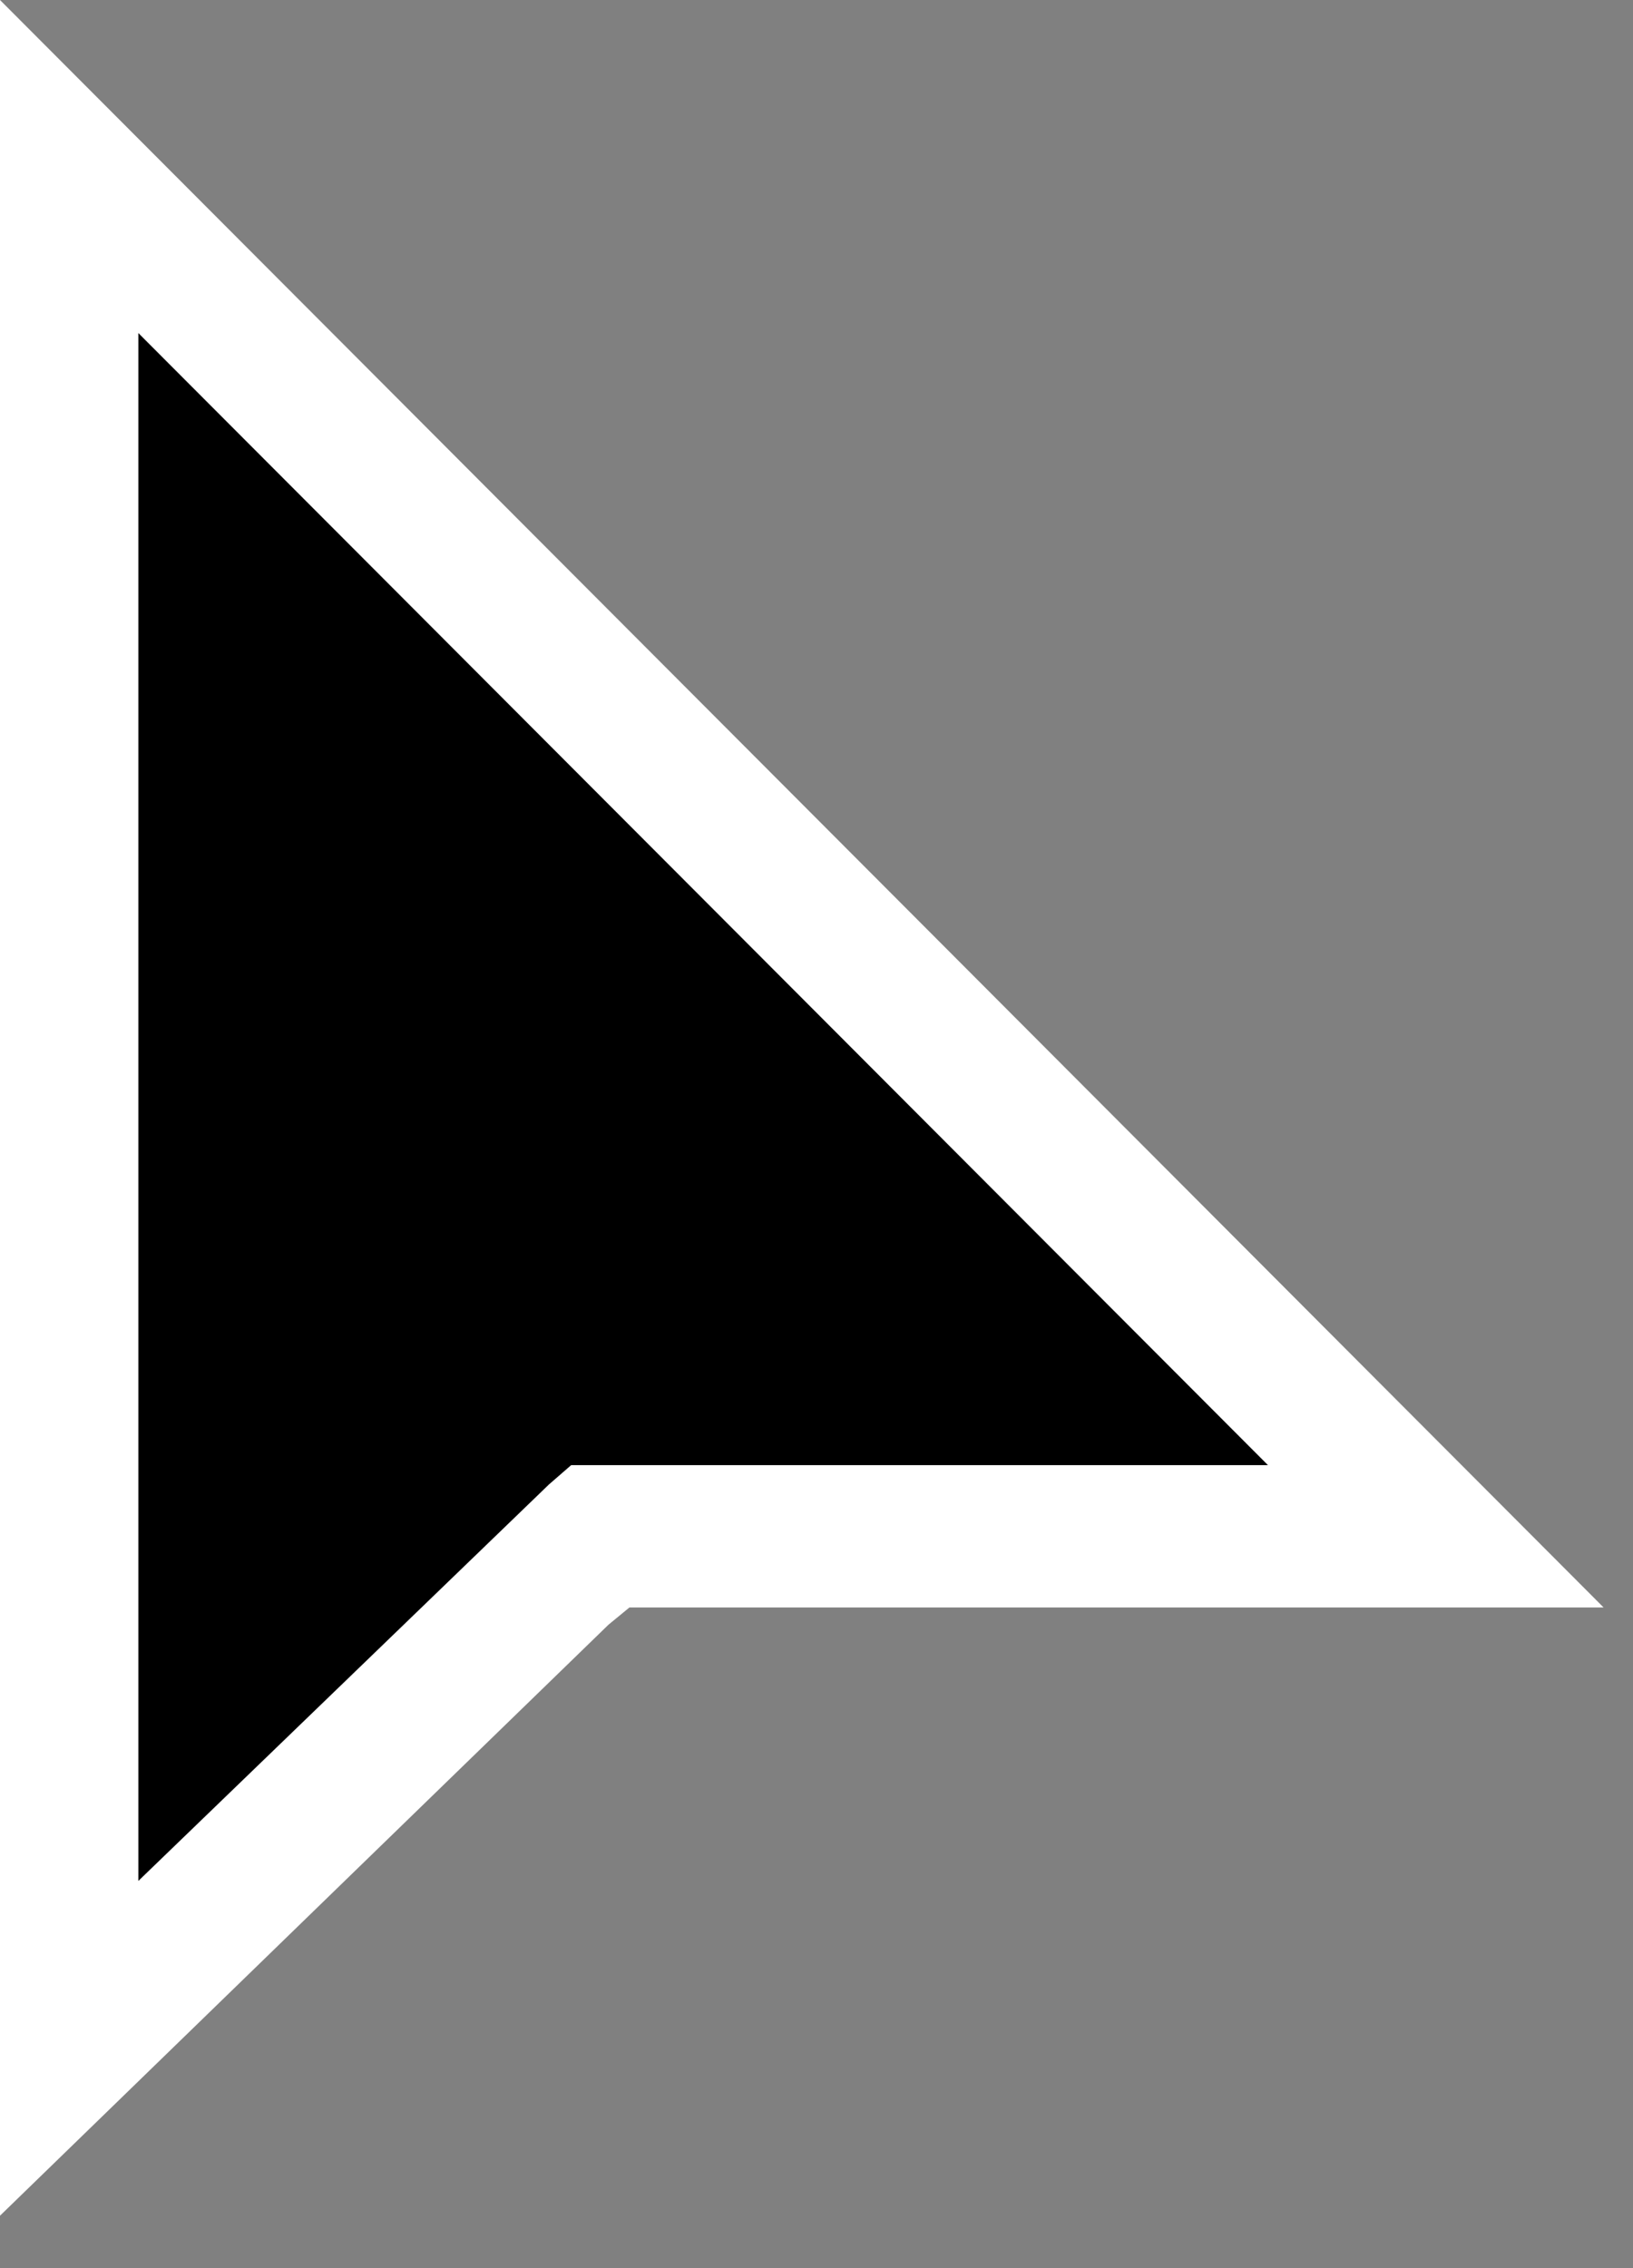 <svg width="18" height="25" viewBox="0 0 18 25" fill="none" xmlns="http://www.w3.org/2000/svg">
<rect x="0" y="0" width="18" height="25" fill="#808080" stroke="none"/>
<path d="M0 24.422V0L17.676 17.718H6.938L6.708 17.907L0 24.422Z" fill="white"/>
<path d="M1.525 3.671V20.732L6.052 16.361L6.296 16.149H13.976L1.525 3.671Z" fill="black"/>
</svg>
